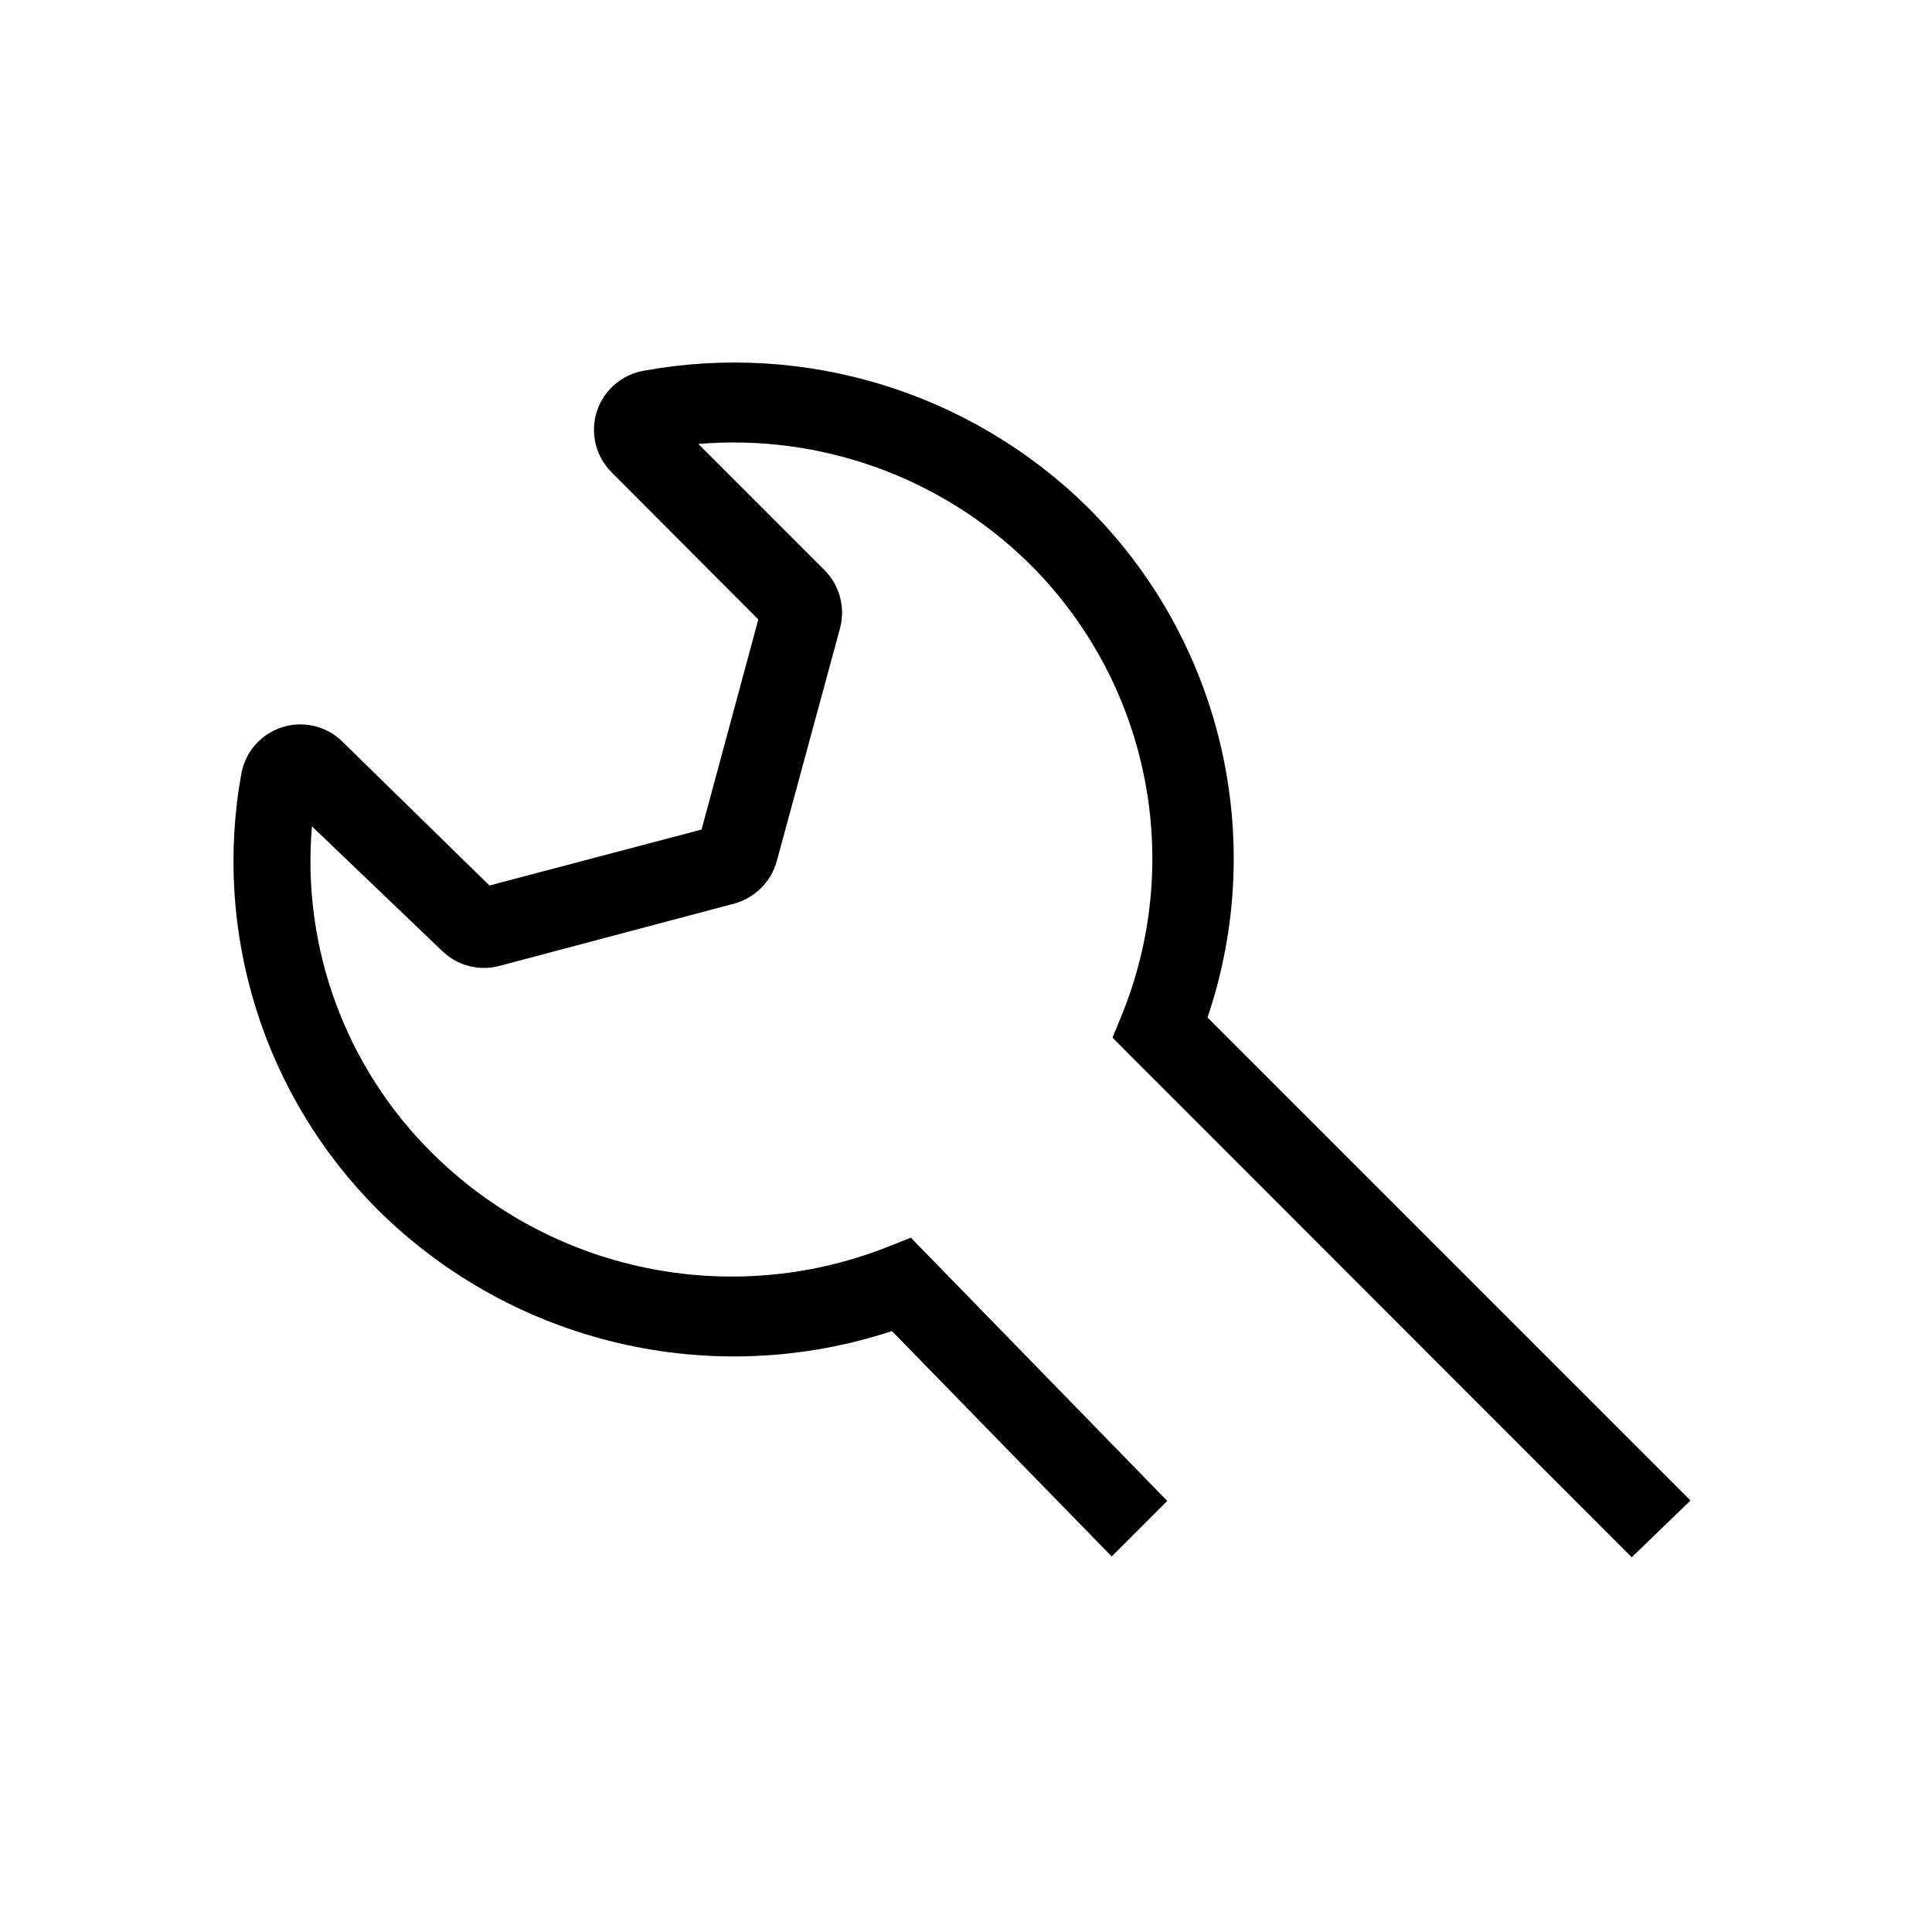 <?xml version="1.0" encoding="UTF-8"?>
<svg width="48px" height="48px" viewBox="0 0 48 48" version="1.1" xmlns="http://www.w3.org/2000/svg" xmlns:xlink="http://www.w3.org/1999/xlink">
    <title>icon_general_48_service</title>
    <g id="icon_general_48_service" stroke="none" stroke-width="1" fill="none" fill-rule="evenodd">
        <path d="M27,12.58 C24.098,9.737 19.996,8.481 16,9.21 C15.448,9.303 14.995,9.697 14.826,10.23 C14.657,10.764 14.802,11.347 15.2,11.74 L18.84,15.39 L17.43,20.61 L12.16,22 L8.47,18.39 C8.073,18.025 7.51,17.904 6.998,18.072 C6.486,18.239 6.104,18.671 6,19.2 C5.276,23.162 6.547,27.227 9.4,30.07 C12.753,33.386 17.681,34.545 22.16,33.07 L27.62,38.67 L29,37.29 L22.63,30.75 L22,31 C18.117,32.507 13.71,31.591 10.75,28.66 C8.591,26.531 7.492,23.551 7.75,20.53 L11,23.64 C11.373,23.993 11.902,24.13 12.4,24 L18.24,22.45 C18.756,22.309 19.159,21.906 19.3,21.39 L20.87,15.61 C21.009,15.092 20.86,14.539 20.48,14.16 L17.35,11.03 C20.392,10.774 23.394,11.859 25.57,14 C28.518,16.919 29.432,21.319 27.89,25.17 L27.64,25.78 L40.54,38.69 L42,37.28 L30,25.28 C31.511,20.821 30.346,15.891 27,12.58 L27,12.58 Z" id="Path" fill="#000000" fill-rule="nonzero"></path>
    </g>
</svg>